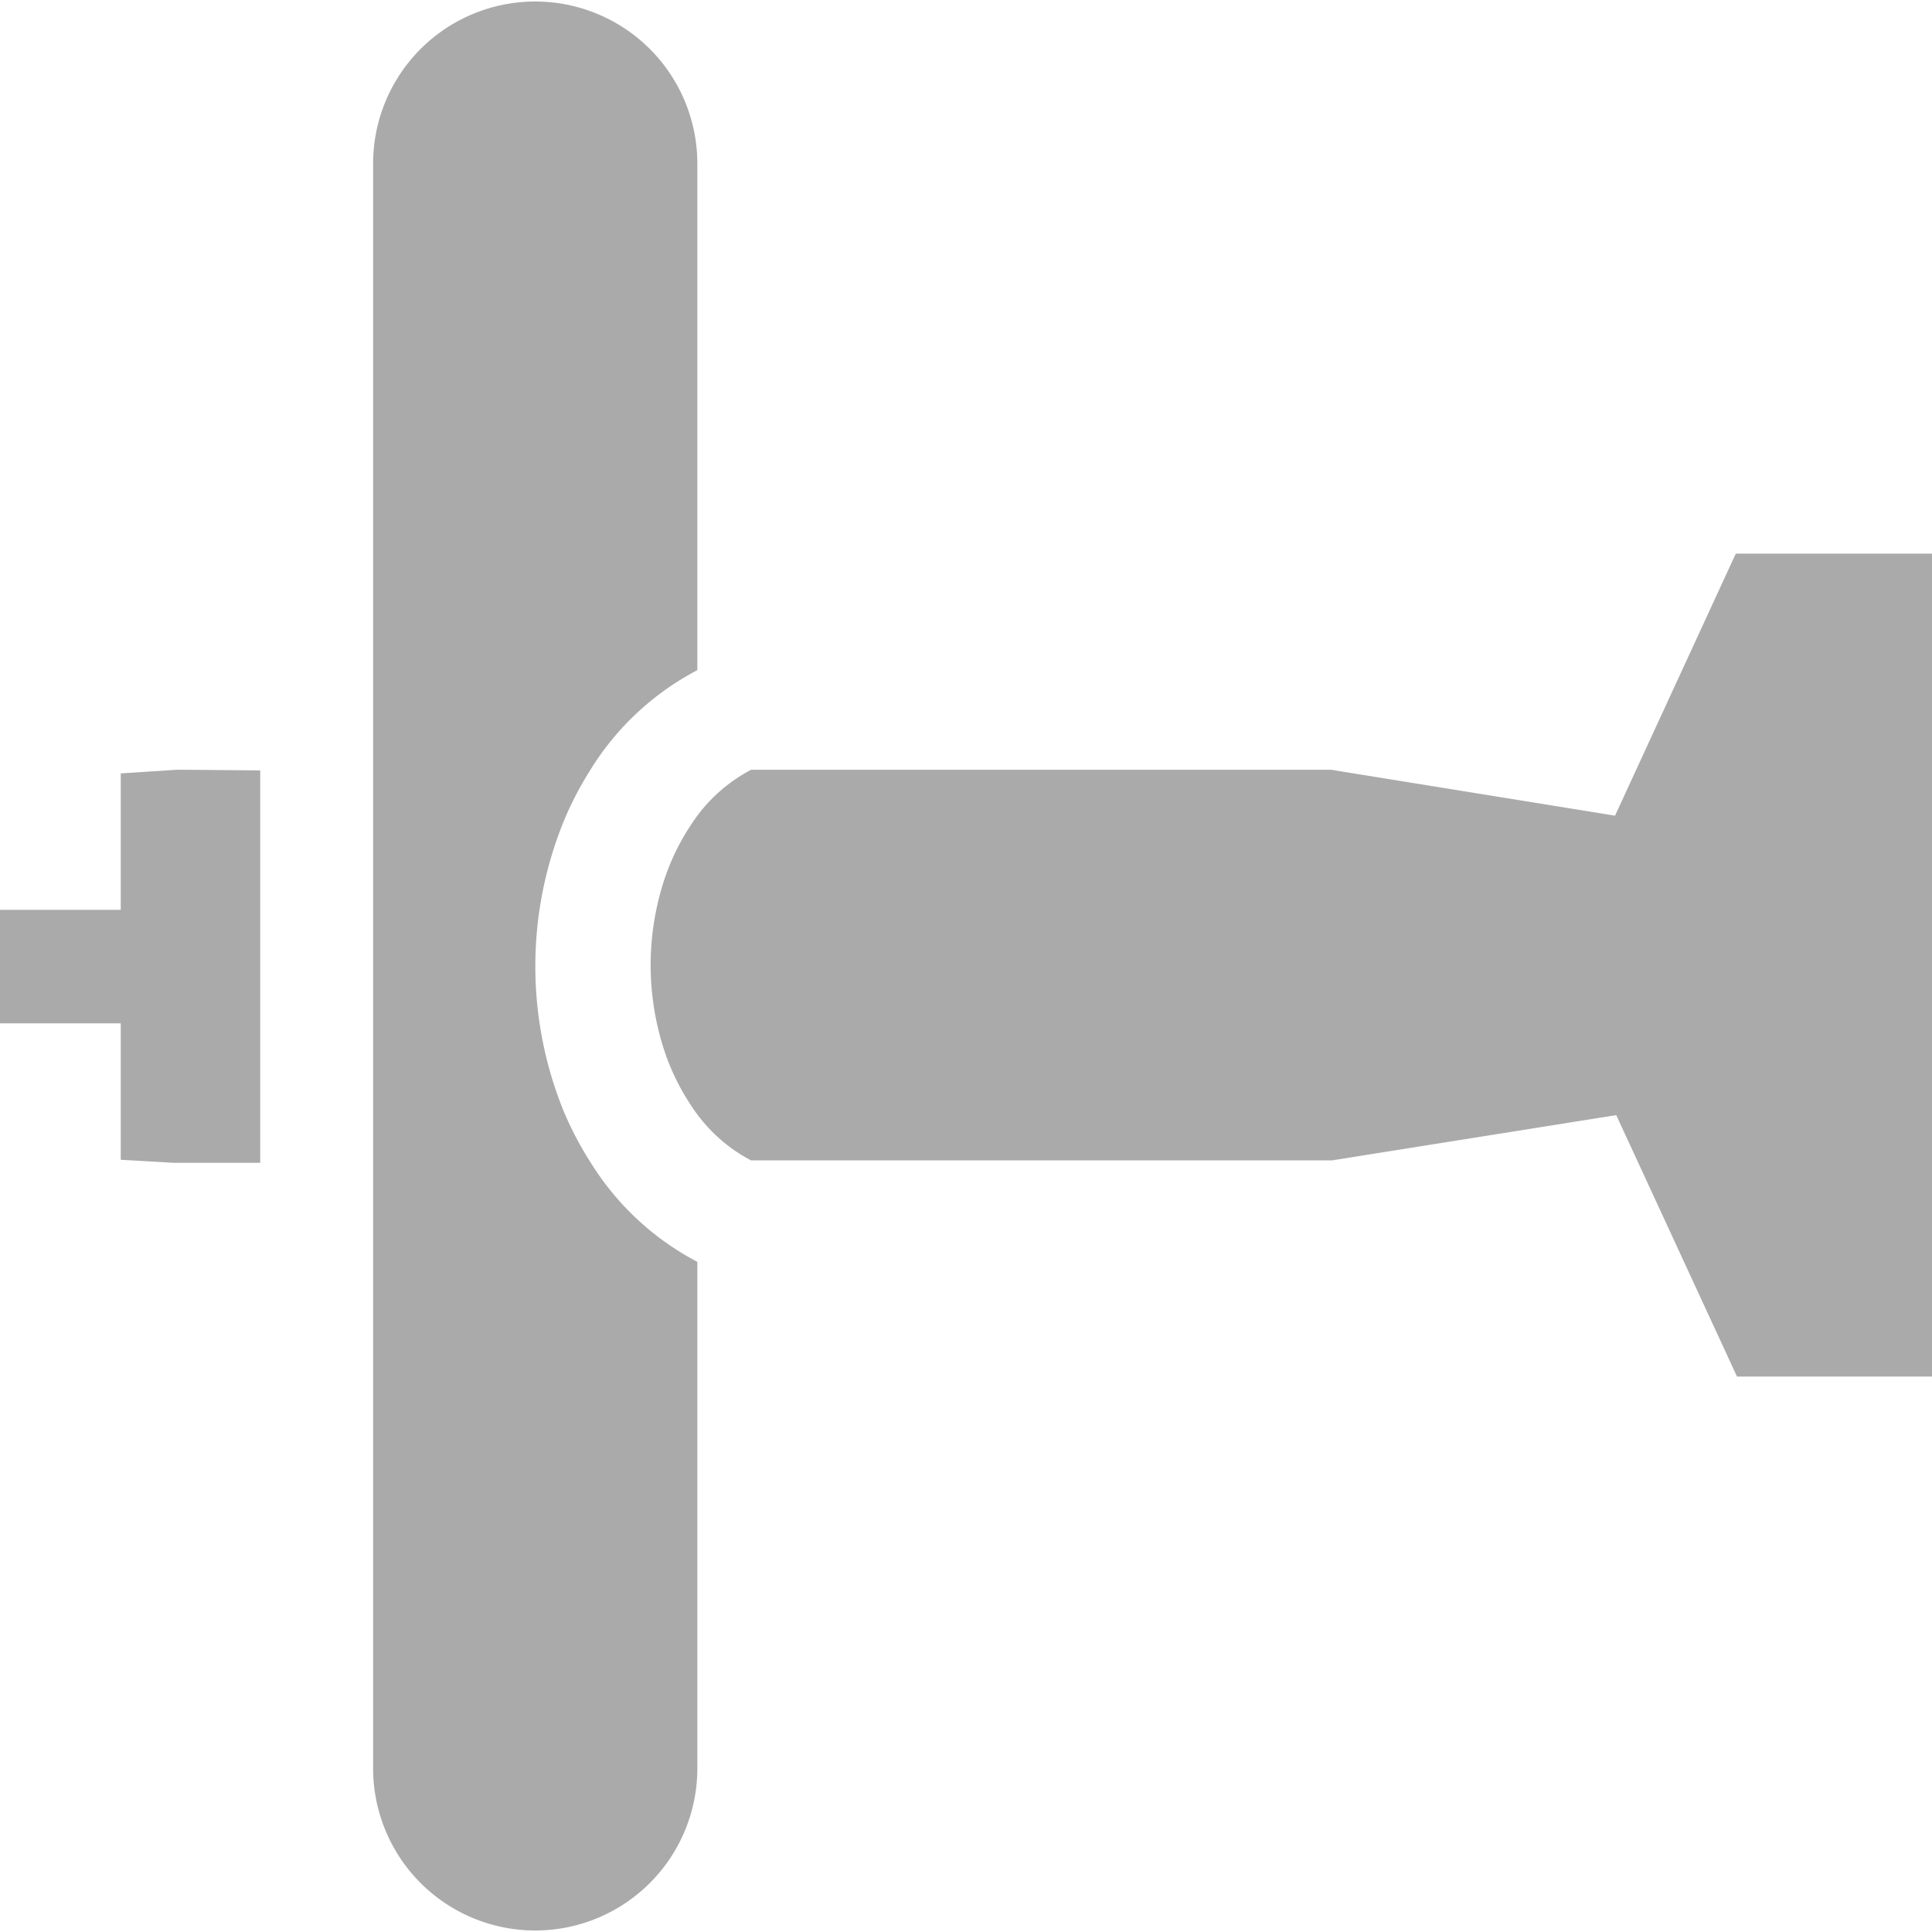<svg id="Layer_1" data-name="Layer 1" xmlns="http://www.w3.org/2000/svg" viewBox="0 0 32 32"><defs><style>.cls-1{fill:#aaa;}</style></defs><title>Ideaab_propeller_aircraft</title><path class="cls-1" d="M3.07,12.75H2.92L2,12.81v2.26H0v1.88H2v2.26l.88.05H4.31v-6.5Z"/><path class="cls-1" d="M28.75,9.17l-2,4.34-4.7-.76H12.44l0,0a2.65,2.65,0,0,0-1,.92,3.76,3.76,0,0,0-.45.94,4.54,4.54,0,0,0,0,2.75,3.76,3.76,0,0,0,.45.94,2.65,2.65,0,0,0,1,.92l0,0h9.62l4.71-.75,2,4.33H32V9.17Z"/><path class="cls-1" d="M9.78,12.75a4.57,4.57,0,0,1,1.77-1.65V2.71a2.68,2.68,0,1,0-5.37,0V29.29a2.68,2.68,0,1,0,5.37,0V20.9a4.58,4.58,0,0,1-1.77-1.65,5.5,5.5,0,0,1-.45-.86,6.37,6.37,0,0,1,0-4.77A5.5,5.5,0,0,1,9.78,12.75Z"/></svg>